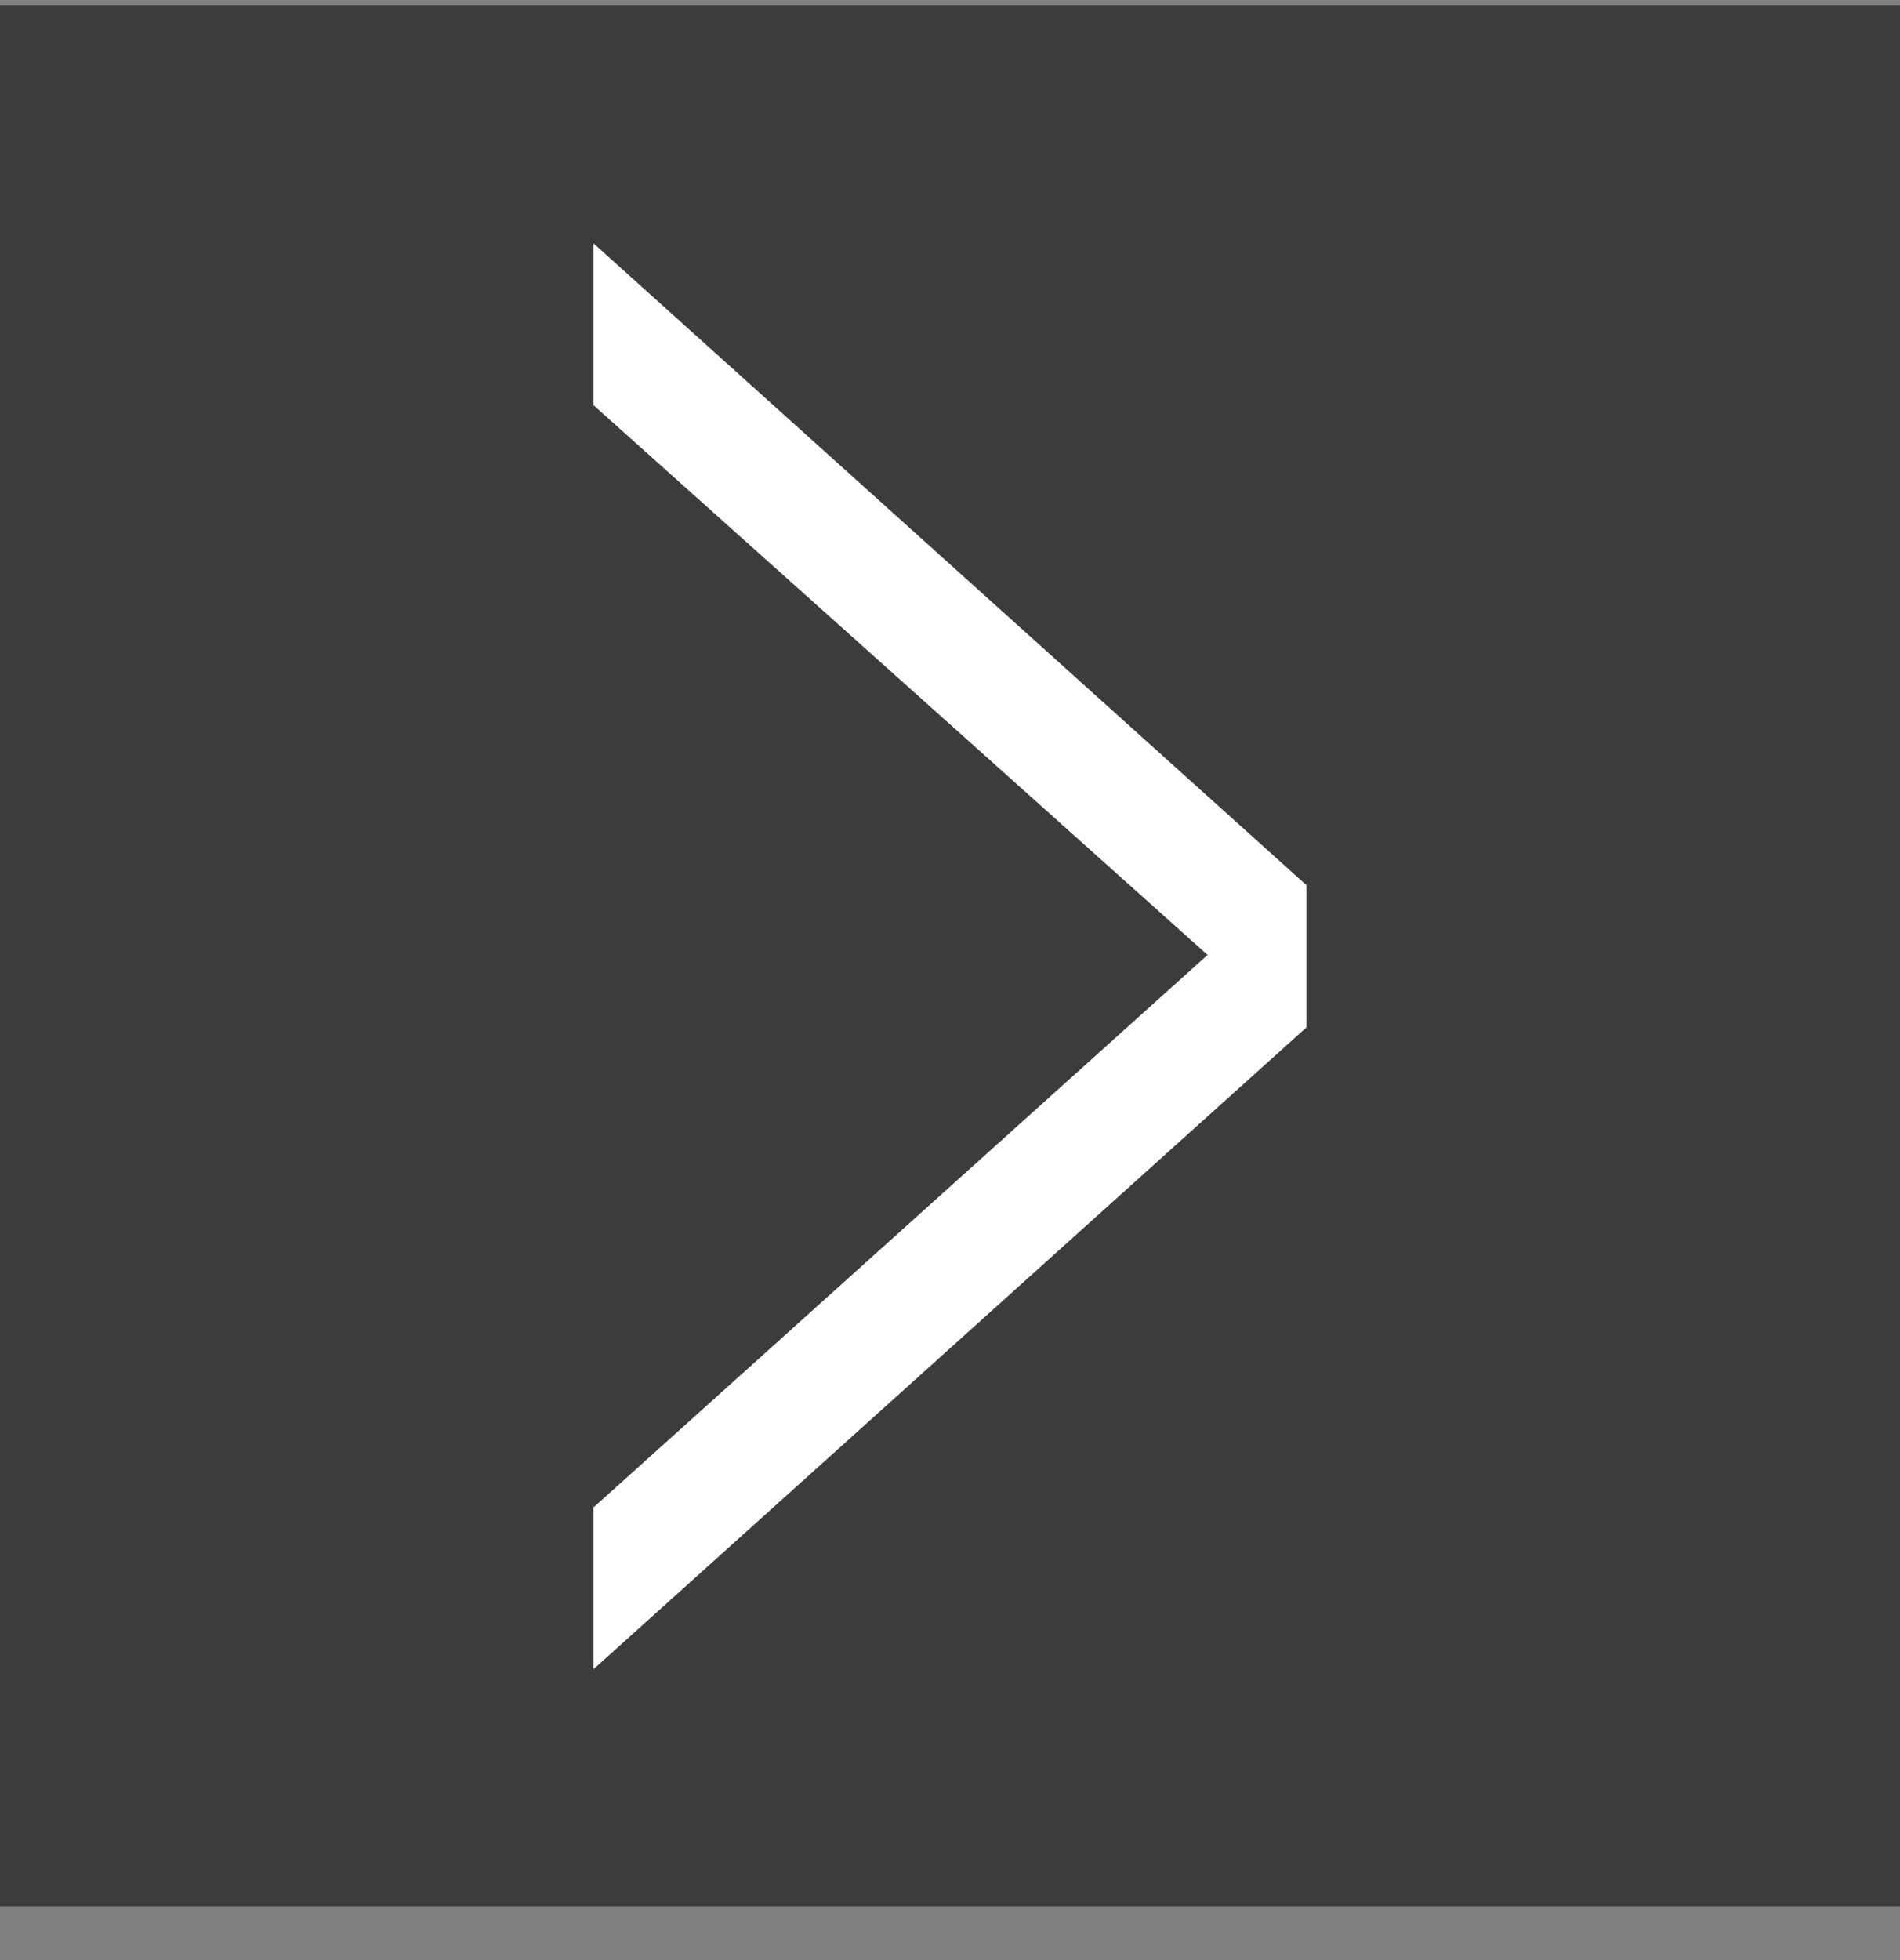 <svg 
 xmlns="http://www.w3.org/2000/svg"
 xmlns:xlink="http://www.w3.org/1999/xlink"
 width="32px" height="33px">
<rect width="100%" height="100%" fill="#808080" stroke="none"/>
<path fill-rule="evenodd"  fill="rgb(60, 60, 60)"
 d="M32.000,0.094 L-0.000,0.094 L-0.000,32.094 L32.000,32.094 L32.000,0.094 Z"/>
<path fill-rule="evenodd"  fill="rgb(255, 255, 255)"
 d="M22.002,14.902 L22.002,17.298 L9.996,28.103 L9.996,25.379 L20.338,16.077 L9.996,6.822 L9.996,4.097 L22.002,14.902 Z"/>
</svg>